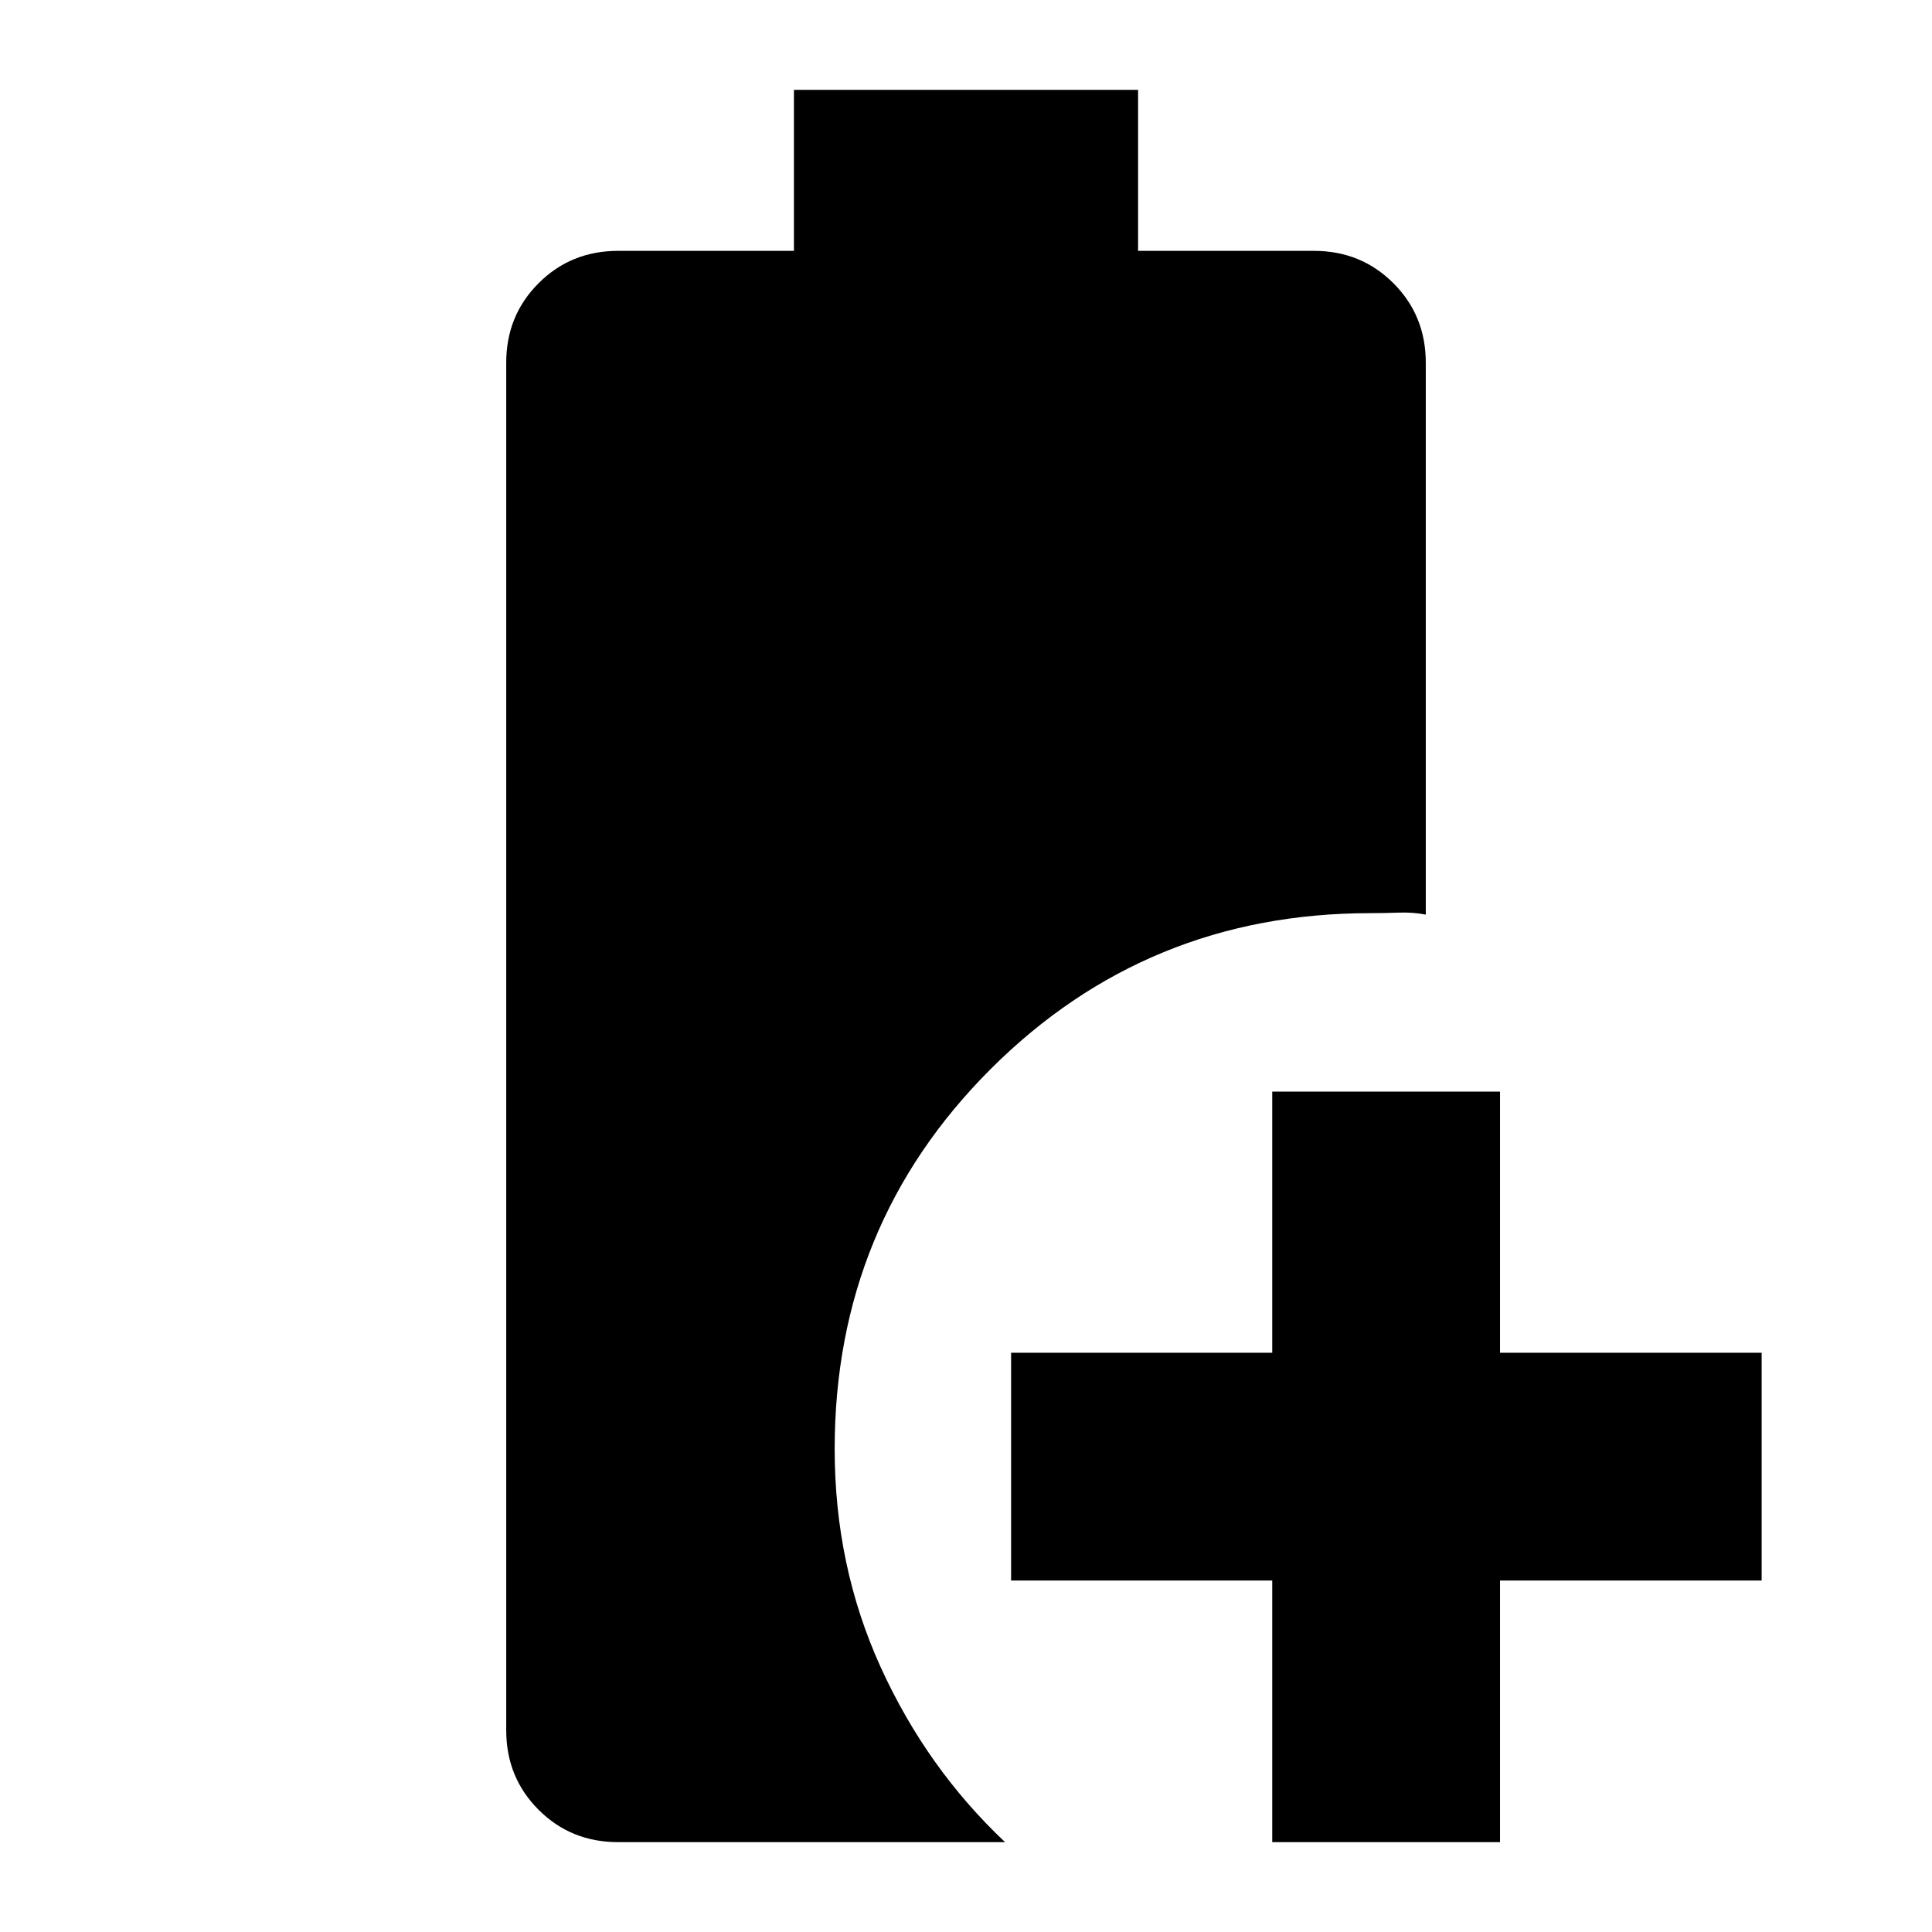 <svg xmlns="http://www.w3.org/2000/svg" height="24" viewBox="0 -960 960 960" width="24"><path d="M632.17-44.65v-130H502.41v-113.18h129.76v-129.76h113.18v129.76h130v113.18h-130v130H632.17Zm-325.04 0q-23.44 0-39.51-16.08-16.08-16.07-16.08-39.51v-679.52q0-23.44 16.08-39.51 16.07-16.08 39.51-16.08h87.37v-80h171v80h87.37q23.44 0 39.51 16.08 16.08 16.07 16.08 39.51v274.22q-6.44-1.24-13.49-.98-7.06.26-13.97.26-111.15 0-188.71 77.43-77.55 77.44-77.55 188.83 0 58.17 22.86 108.4 22.86 50.23 61.81 86.95H307.13Z"/></svg>